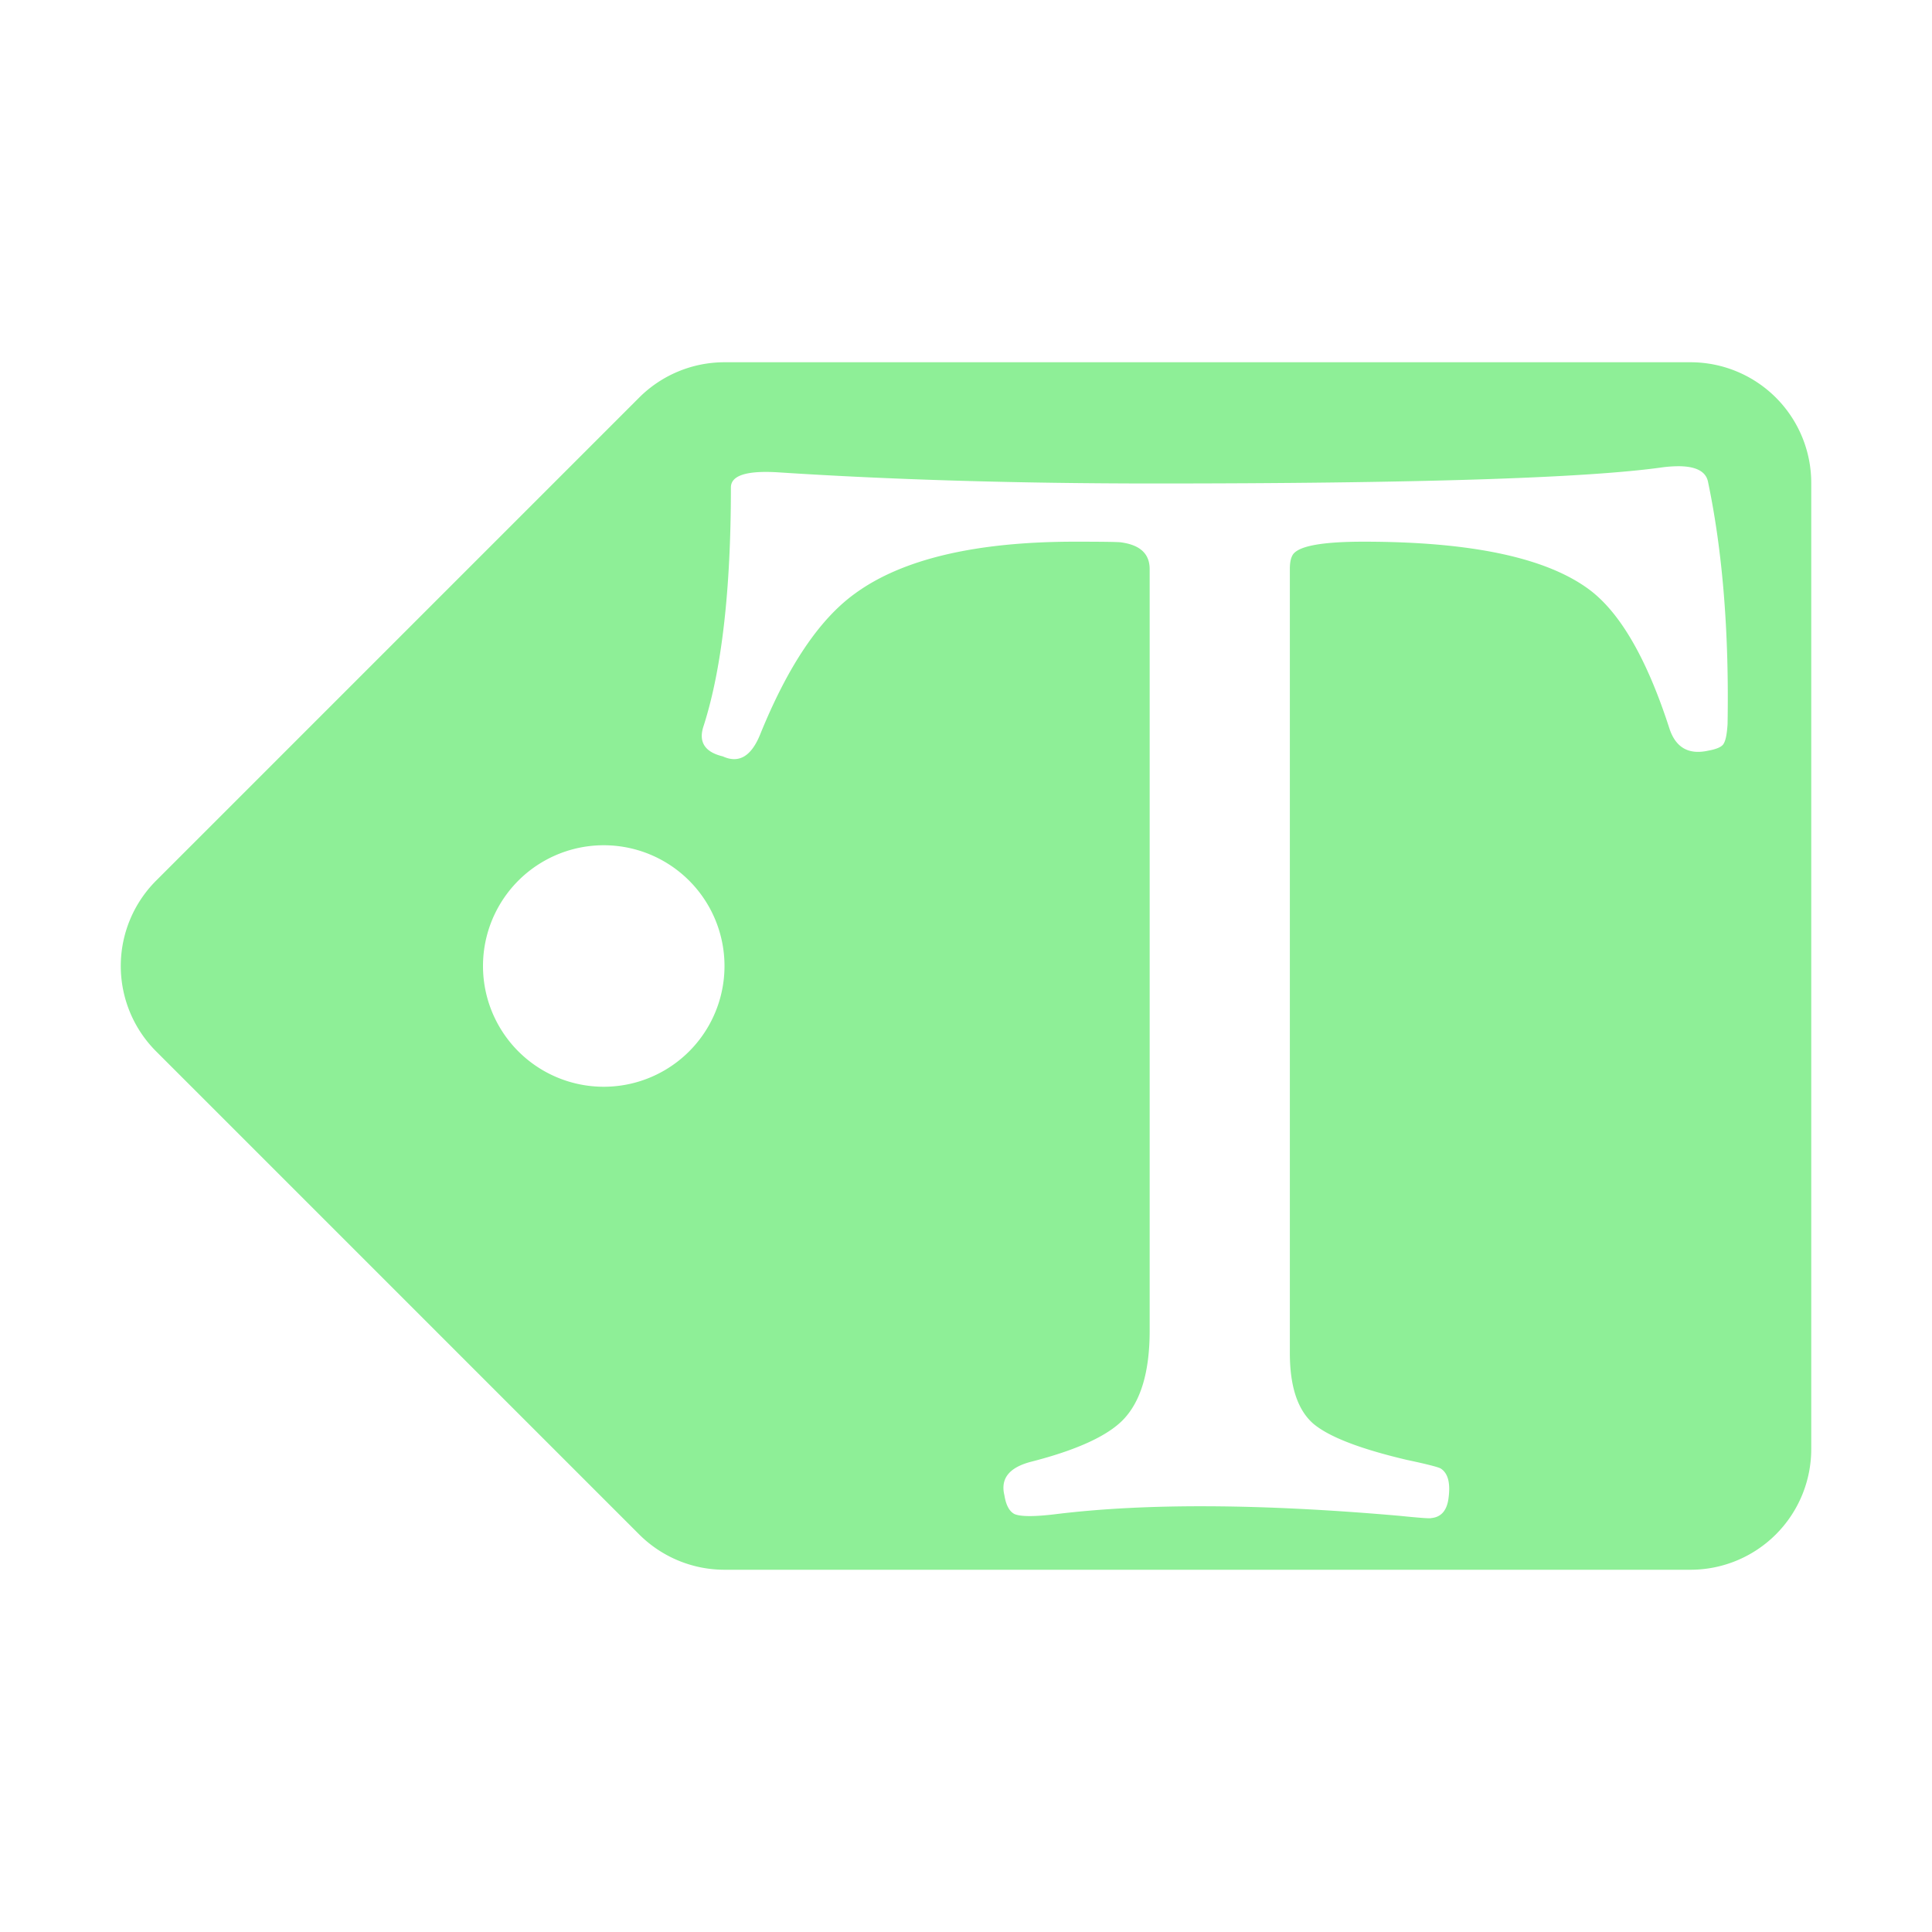 <?xml version="1.0" encoding="UTF-8" standalone="no"?>
<svg
   width="16"
   height="16"
   version="1.1"
   id="svg1"
   sodipodi:docname="Label.svg"
   inkscape:version="1.3.2 (091e20e, 2023-11-25, custom)"
   xmlns:inkscape="http://www.inkscape.org/namespaces/inkscape"
   xmlns:sodipodi="http://sodipodi.sourceforge.net/DTD/sodipodi-0.dtd"
   xmlns="http://www.w3.org/2000/svg"
   xmlns:svg="http://www.w3.org/2000/svg">
  <defs
     id="defs1" />
  <sodipodi:namedview
     id="namedview1"
     pagecolor="#505050"
     bordercolor="#eeeeee"
     borderopacity="1"
     inkscape:showpageshadow="0"
     inkscape:pageopacity="0"
     inkscape:pagecheckerboard="0"
     inkscape:deskcolor="#505050"
     inkscape:zoom="44.125"
     inkscape:cx="6.8668555"
     inkscape:cy="9.2577904"
     inkscape:window-width="1920"
     inkscape:window-height="1001"
     inkscape:window-x="-9"
     inkscape:window-y="-9"
     inkscape:window-maximized="1"
     inkscape:current-layer="svg1" />
  <path
     id="path1"
     d="M 6 3 A 1 1 0 0 0 5.293 3.293 L 1.293 7.293 A 1 1 0 0 0 1.293 8.707 L 5.293 12.707 A 1 1 0 0 0 6 13 L 14 13 A 1 1 0 0 0 15 12 L 15 4 A 1 1 0 0 0 14 3 L 6 3 z M 13.908 3.861 C 14.049 3.863 14.128 3.906 14.145 3.99 C 14.266 4.567 14.32 5.237 14.307 5.996 C 14.302 6.074 14.293 6.128 14.275 6.158 C 14.262 6.184 14.218 6.204 14.145 6.217 C 13.984 6.252 13.878 6.191 13.826 6.035 C 13.64 5.458 13.418 5.074 13.162 4.883 C 12.806 4.618 12.183 4.486 11.293 4.486 C 10.933 4.486 10.736 4.525 10.701 4.604 C 10.688 4.63 10.682 4.665 10.682 4.713 L 10.682 11.205 C 10.682 11.483 10.747 11.678 10.877 11.791 C 11.007 11.9 11.264 11.999 11.65 12.09 C 11.815 12.125 11.91 12.149 11.932 12.162 C 11.992 12.201 12.013 12.282 11.996 12.408 C 11.983 12.508 11.936 12.564 11.854 12.572 C 11.845 12.577 11.755 12.57 11.586 12.553 C 10.44 12.453 9.495 12.448 8.748 12.539 C 8.57 12.561 8.454 12.561 8.402 12.539 C 8.359 12.517 8.331 12.465 8.318 12.383 C 8.284 12.244 8.358 12.151 8.545 12.104 C 8.918 12.008 9.171 11.892 9.301 11.758 C 9.448 11.606 9.521 11.36 9.521 11.021 L 9.521 4.713 C 9.521 4.587 9.443 4.514 9.287 4.492 C 9.27 4.488 9.143 4.486 8.904 4.486 C 8.08 4.486 7.471 4.63 7.08 4.916 C 6.785 5.129 6.523 5.519 6.293 6.088 C 6.219 6.266 6.117 6.324 5.986 6.264 C 5.839 6.229 5.785 6.147 5.824 6.021 C 5.976 5.553 6.053 4.892 6.053 4.037 C 6.053 3.937 6.184 3.895 6.449 3.912 C 7.387 3.973 8.423 4.004 9.561 4.004 C 11.713 4.004 13.11 3.96 13.748 3.873 C 13.809 3.864 13.861 3.861 13.908 3.861 z M 5 7 A 1 1 0 0 1 5 9 A 1 1 0 0 1 5 7 z "
     style="fill:#8eef97;fill-opacity:1;stroke:none" />
</svg>

